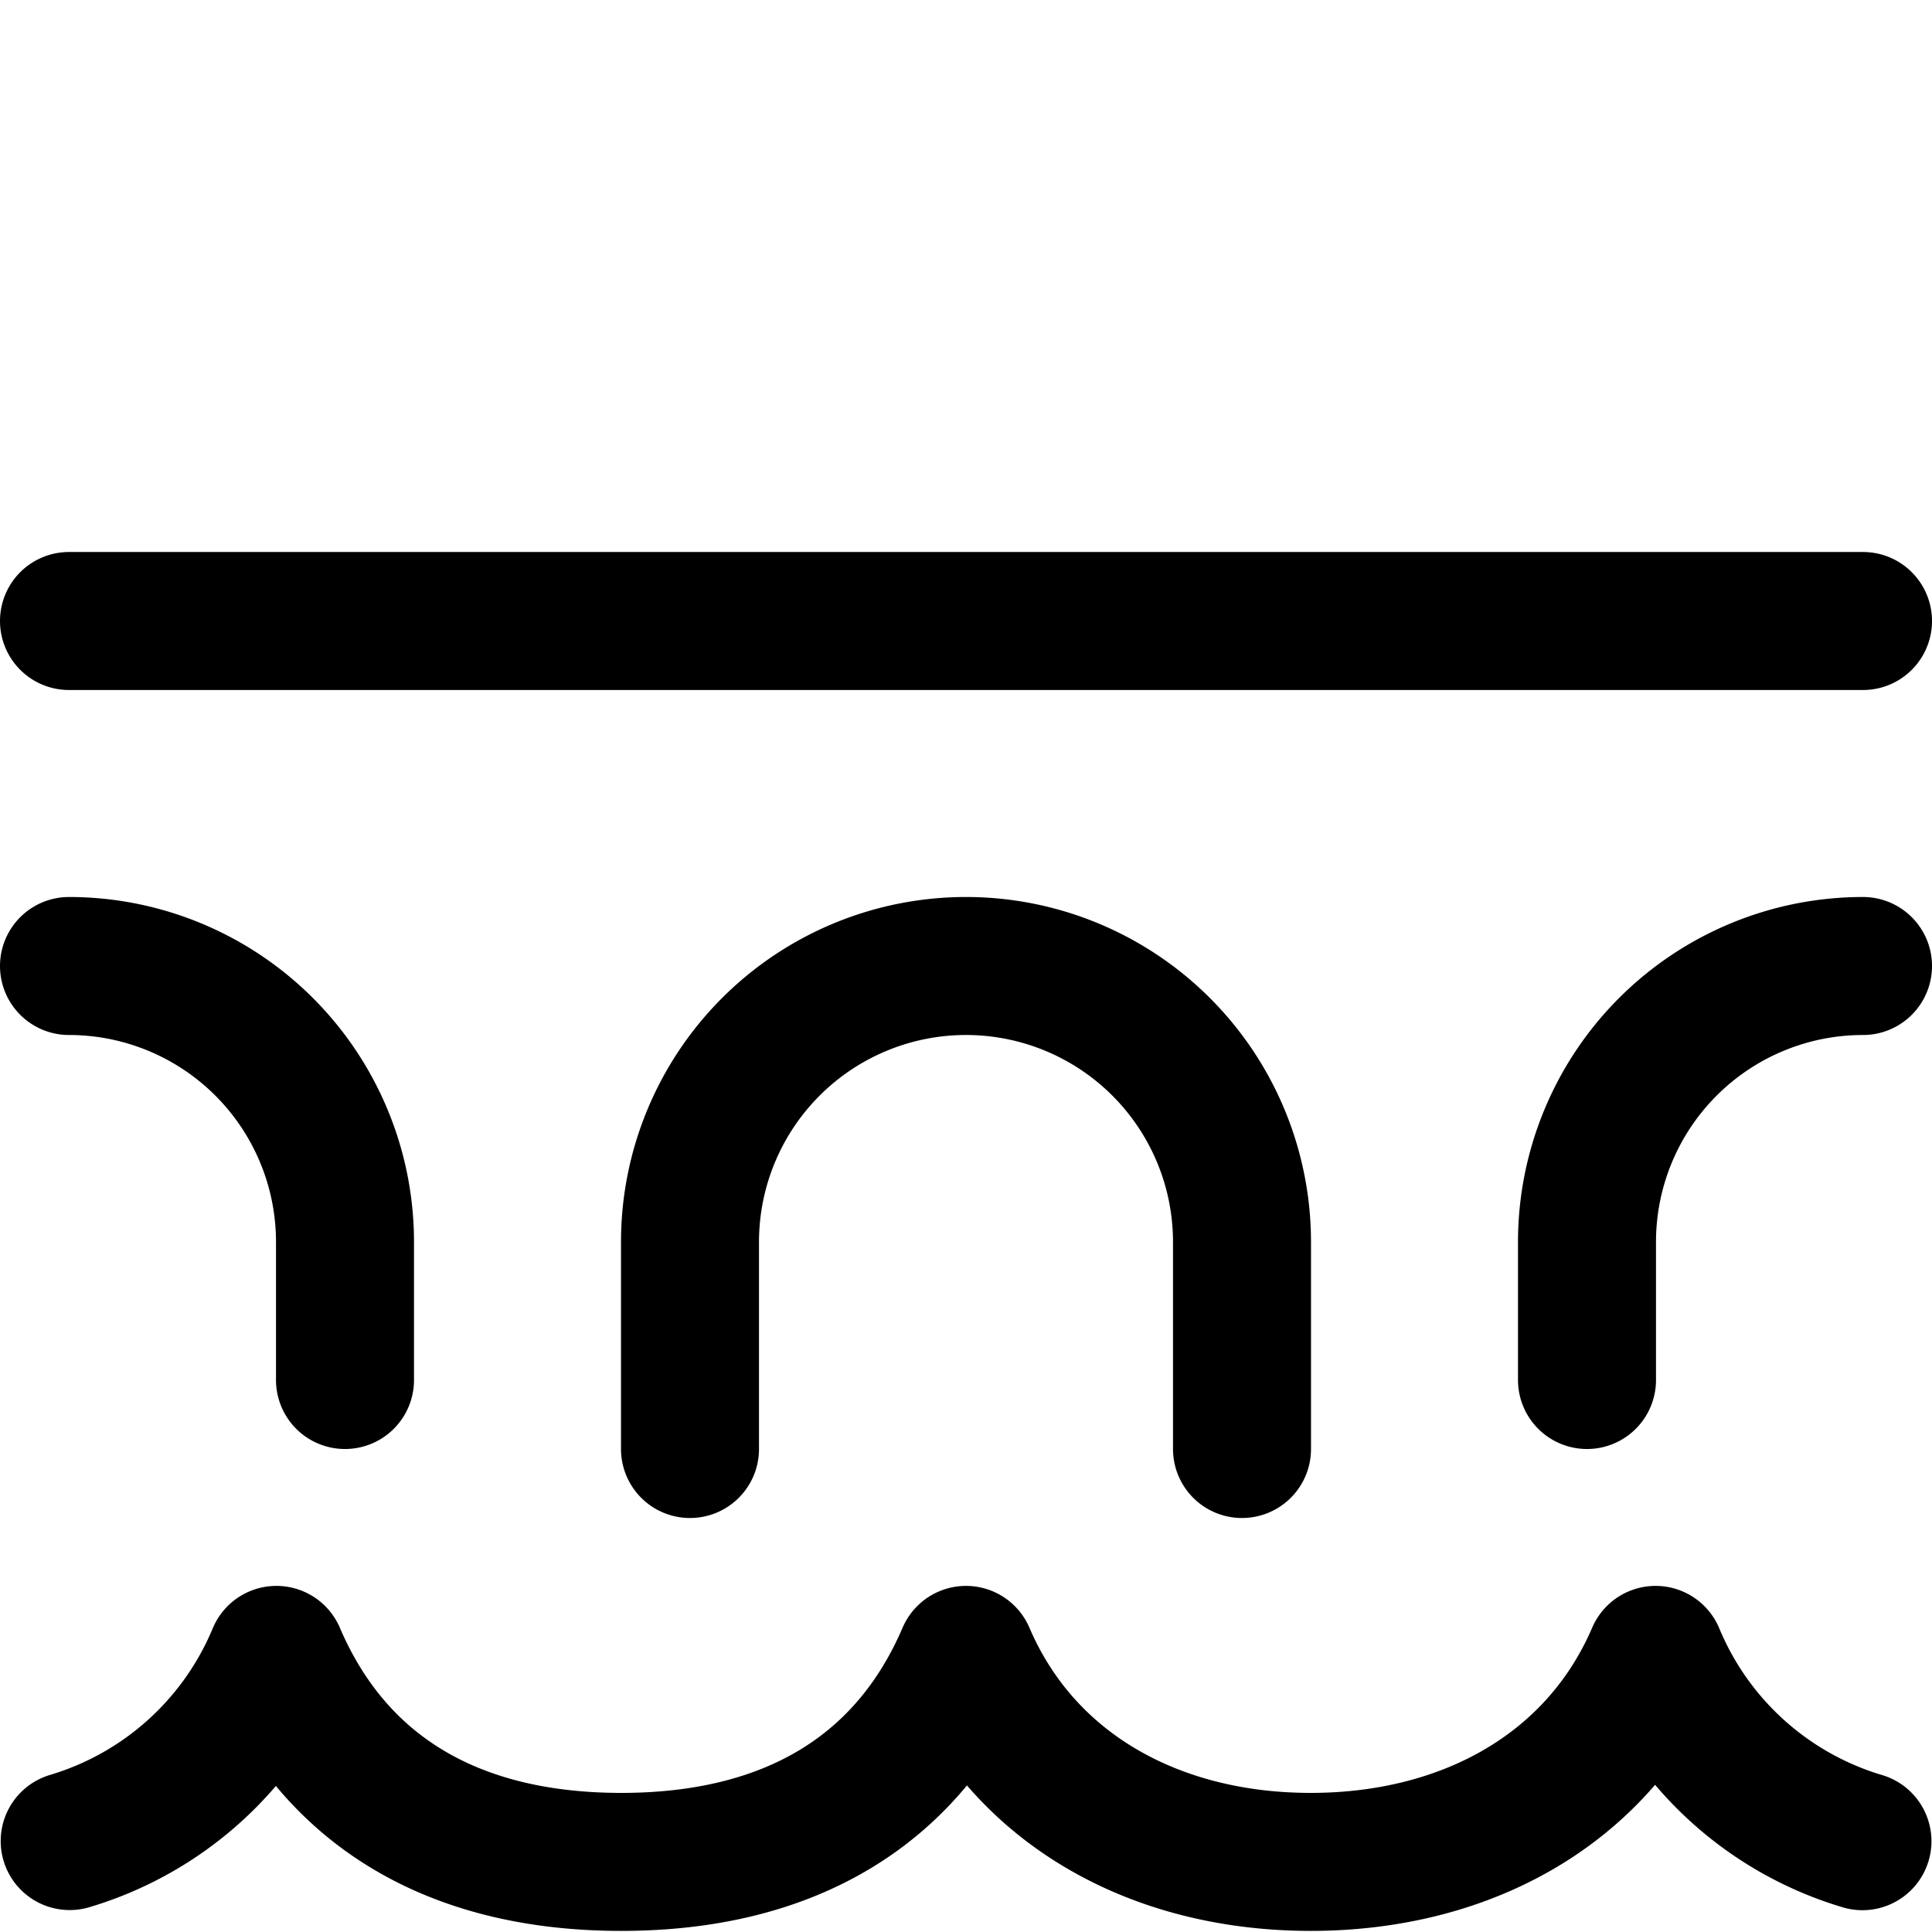<svg focusable="false" xmlns="http://www.w3.org/2000/svg" fill="none" role="img" aria-label="Icon" viewBox="0 0 14 14">
  <path d="M.5 4.5h13M.5 7a2 2 0 0 1 2 2v1m9 0V9a2 2 0 0 1 2-2v0M5 10.5V9a2 2 0 0 1 2-2v0a2 2 0 0 1 2 2v1.5M.505 13.341a2.349 2.349 0 0 0 1.498-1.349c.418.975 1.269 1.5 2.499 1.5 1.23 0 2.08-.525 2.498-1.5.418.975 1.374 1.5 2.498 1.5s2.08-.525 2.499-1.5a2.349 2.349 0 0 0 1.499 1.35" stroke="currentColor" stroke-linecap="round" stroke-linejoin="round"/>
</svg>
